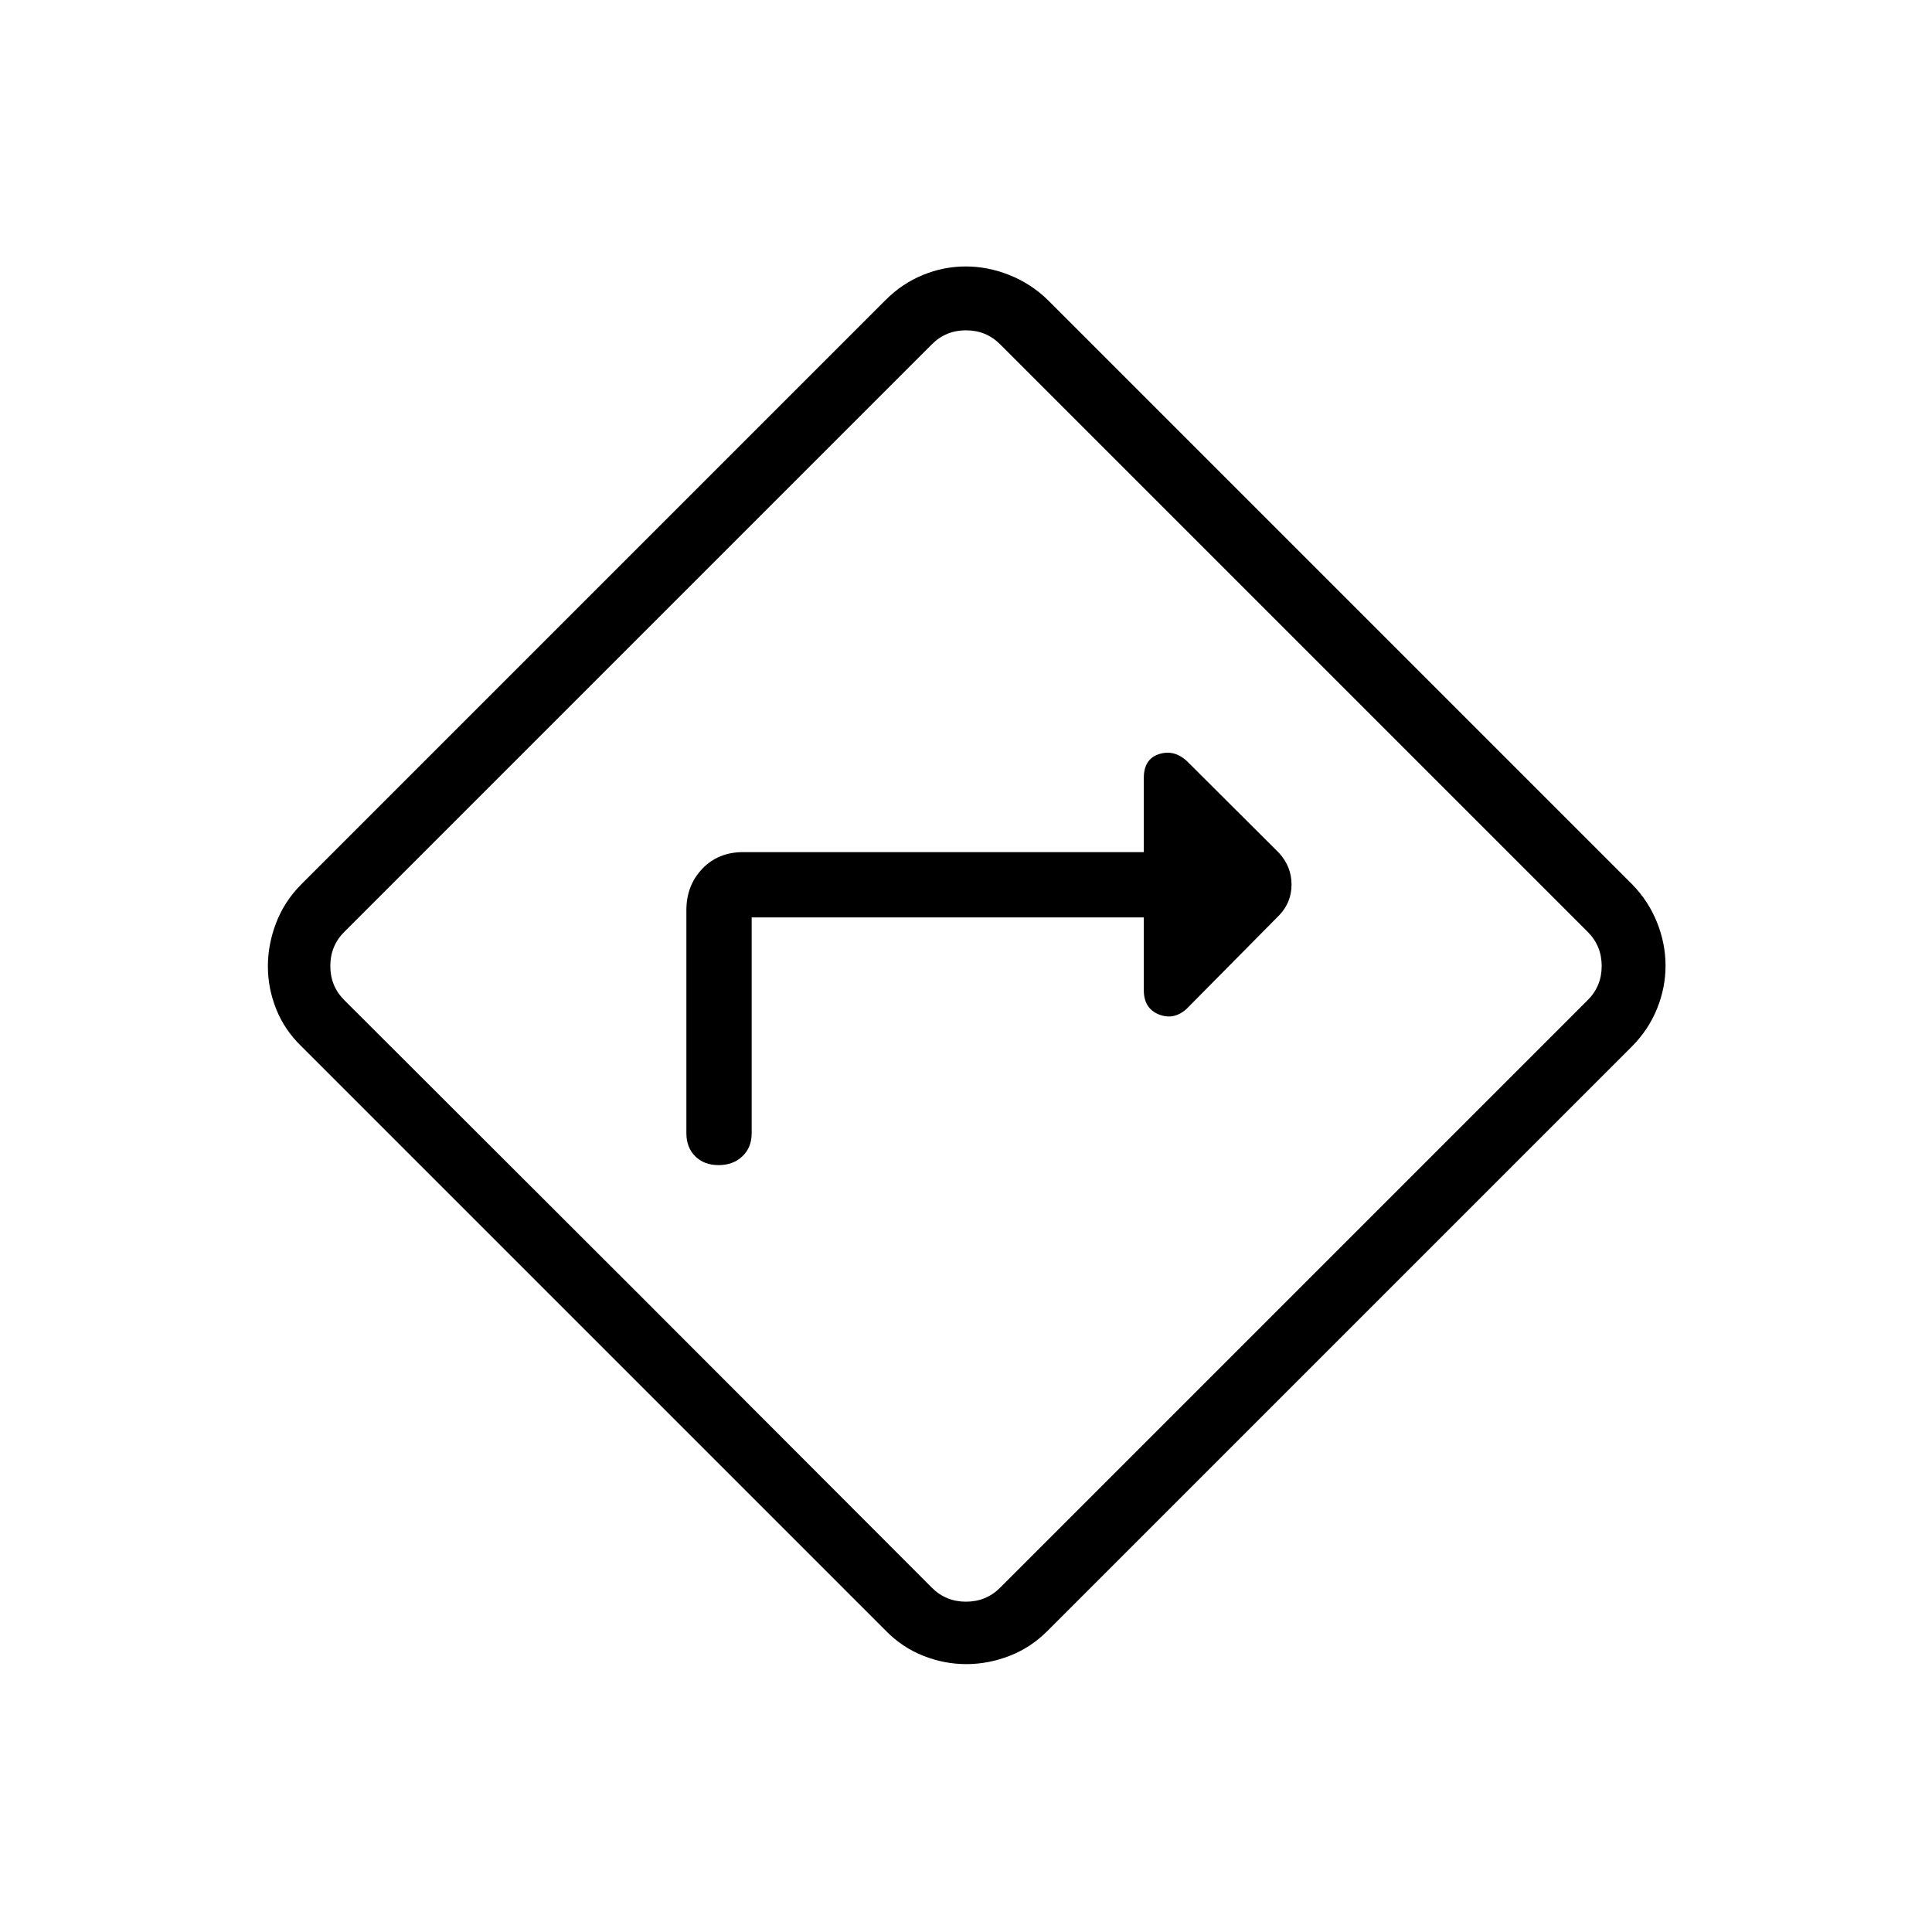 <svg xmlns="http://www.w3.org/2000/svg" height="40" viewBox="0 -960 960 960" width="40"><path d="M373.5-504.14h194.85v36.13q0 9.02 7.39 12.04 7.4 3.02 13.79-2.65l46.21-46.71q6.02-6.36 6.02-15.18 0-8.81-6.22-15.68l-46.01-45.86q-6.39-5.67-13.79-3.18-7.39 2.49-7.39 11.82v36.83H369.23q-12.36 0-20.26 8.27-7.91 8.26-7.91 20.62v110.77q0 7.13 4.41 11.49 4.41 4.37 11.61 4.37 7.19 0 11.8-4.37 4.62-4.36 4.62-11.49v-107.22Zm106.66 371.03q-10.99 0-21.43-4.15-10.44-4.14-18.56-12.42L149.68-440.17q-8.28-8.03-12.42-18.37-4.15-10.34-4.15-21.32 0-10.97 4.15-21.69 4.14-10.71 12.42-19L440.1-810.97q8.1-8.13 18.44-12.38 10.34-4.25 21.32-4.25 10.97 0 21.66 4.25t19.03 12.31l290.49 290.49q8.06 8.25 12.31 18.84t4.25 21.57q0 10.97-4.25 21.41t-12.38 18.63L520.55-149.68q-8.19 8.28-18.8 12.42-10.6 4.15-21.59 4.15ZM317.17-317.17l145.91 146.12q6.92 6.92 16.92 6.92 10 0 16.92-6.92l292.03-292.03q6.92-6.92 6.92-16.92 0-10-6.92-16.92L496.92-788.95q-6.92-6.92-16.92-6.92-10 0-16.92 6.92L171.05-496.92q-6.92 6.92-6.92 16.92 0 10 6.92 16.92l146.12 145.91ZM480-480Z"/></svg>